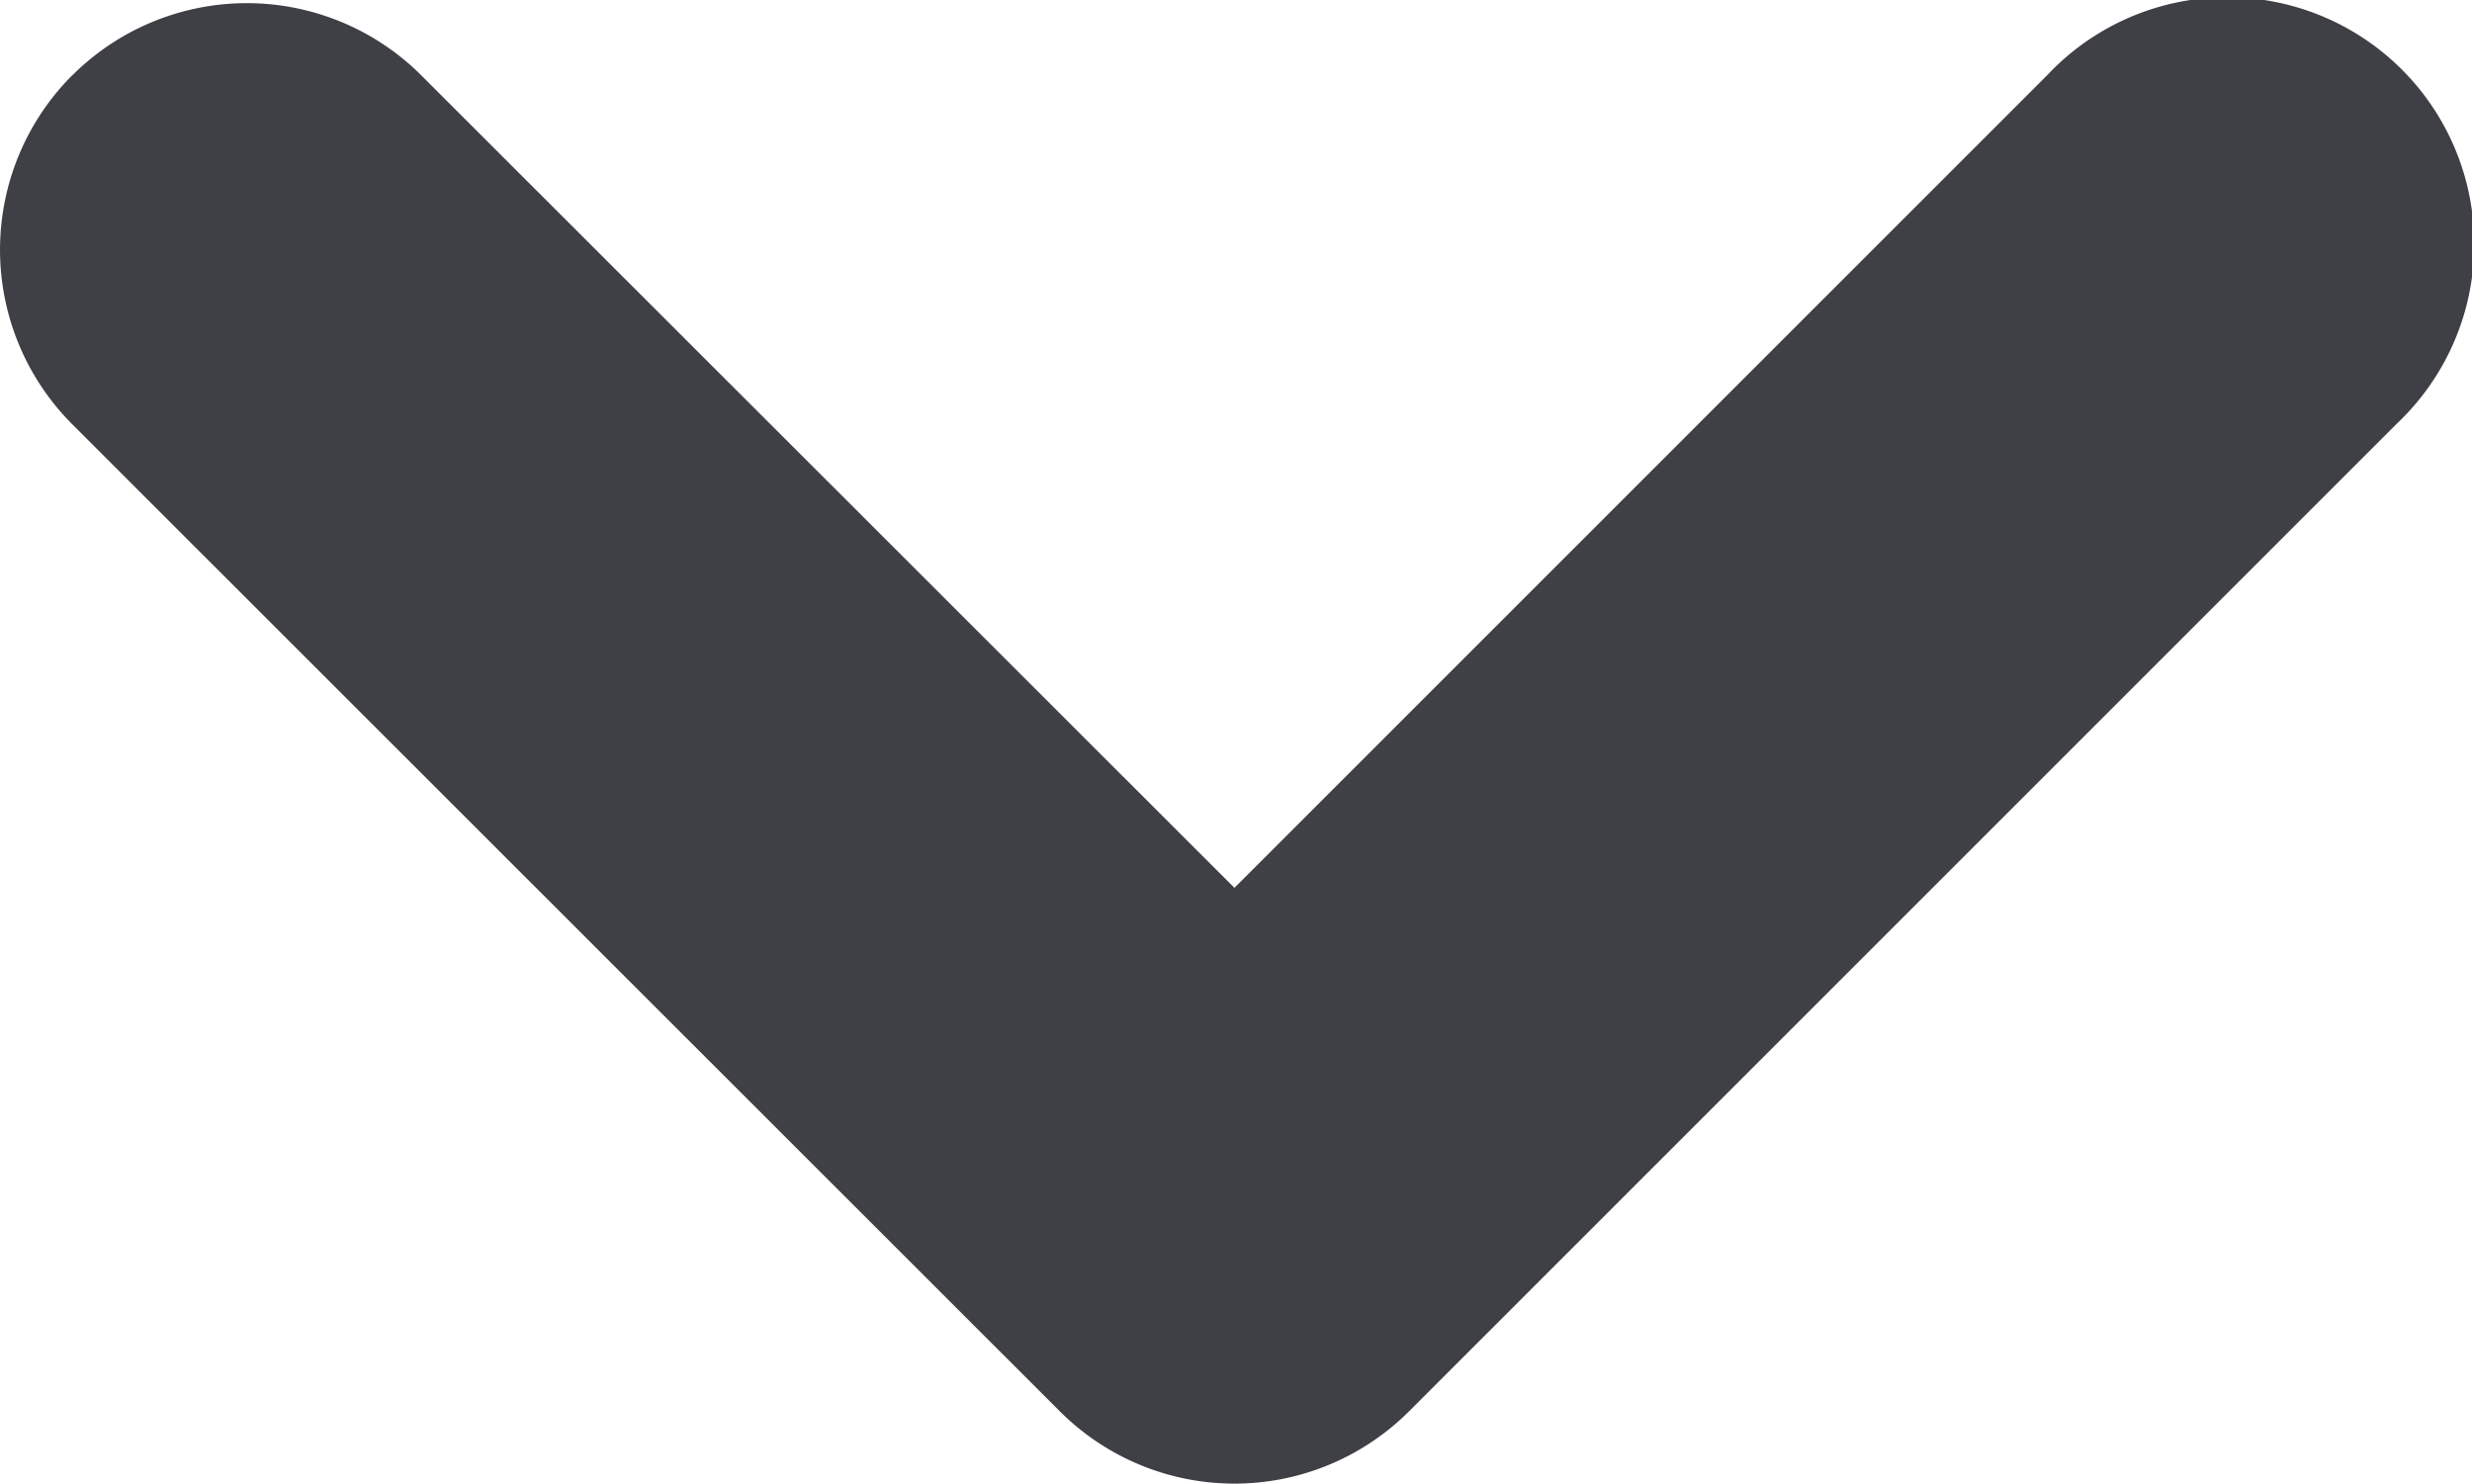 <svg id="chevron-down-bold" xmlns="http://www.w3.org/2000/svg" width="18.129" height="10.886" viewBox="0 0 18.129 10.886">
  <defs>
    <style>
      .cls-1 {
        fill: #3f3f46;
        fill-rule: evenodd;
      }
    </style>
  </defs>
  <path id="chevron-down-bold-2" data-name="chevron-down-bold" class="cls-1" d="M5.53,7.541a1.811,1.811,0,0,1,2.56,0L14.053,13.5l5.963-5.963a1.811,1.811,0,1,1,2.56,2.56l-7.243,7.243a1.811,1.811,0,0,1-2.56,0L5.53,10.1a1.811,1.811,0,0,1,0-2.56Z" transform="translate(-5 -6.988)"/>
</svg>
